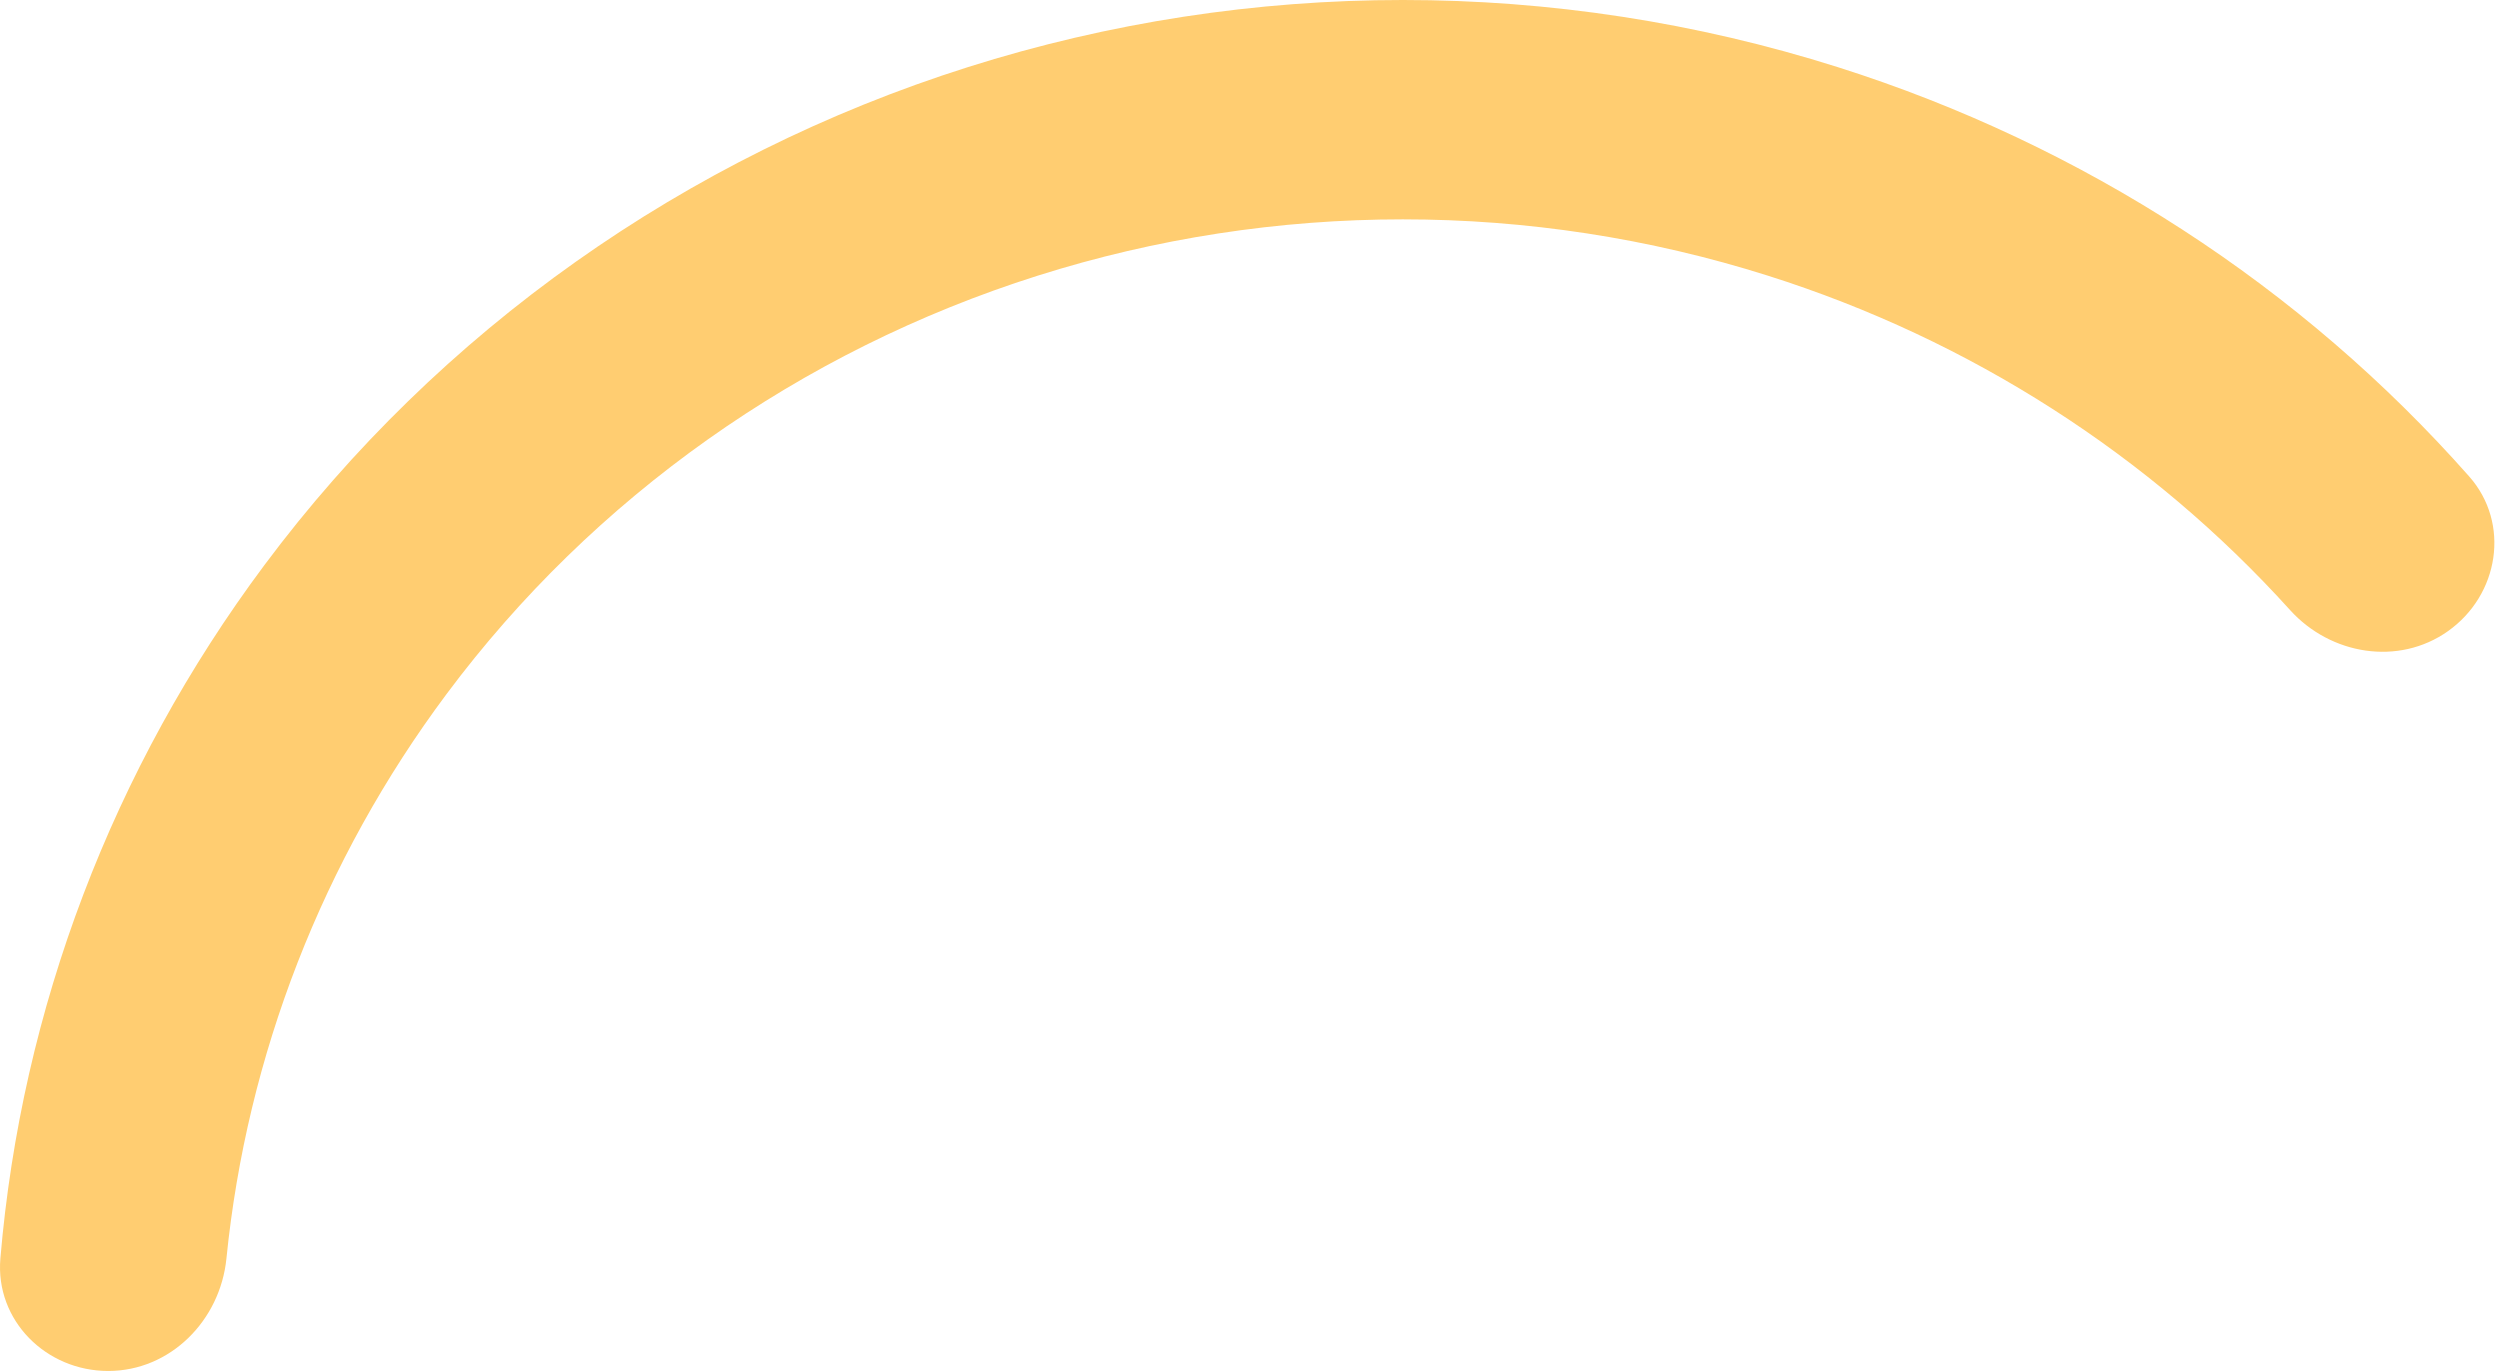 <svg width="186" height="102" viewBox="0 0 186 102" fill="none" xmlns="http://www.w3.org/2000/svg">
<path d="M8.05 102C3.425 102 -0.362 98.243 0.028 93.634C1.596 75.063 8.364 57.207 19.67 42.046C32.665 24.619 50.99 11.649 72.017 4.992C93.044 -1.664 115.694 -1.664 136.722 4.992C155 10.778 171.237 21.336 183.705 35.445C186.794 38.94 185.932 44.267 182.125 46.961C178.449 49.563 173.398 48.727 170.379 45.386C159.991 33.889 146.592 25.277 131.545 20.514C113.882 14.922 94.856 14.922 77.193 20.514C59.531 26.105 44.138 37 33.222 51.639C23.996 64.01 18.367 78.519 16.846 93.638C16.383 98.241 12.676 102 8.05 102Z" fill="#FFCD71"/>
</svg>
